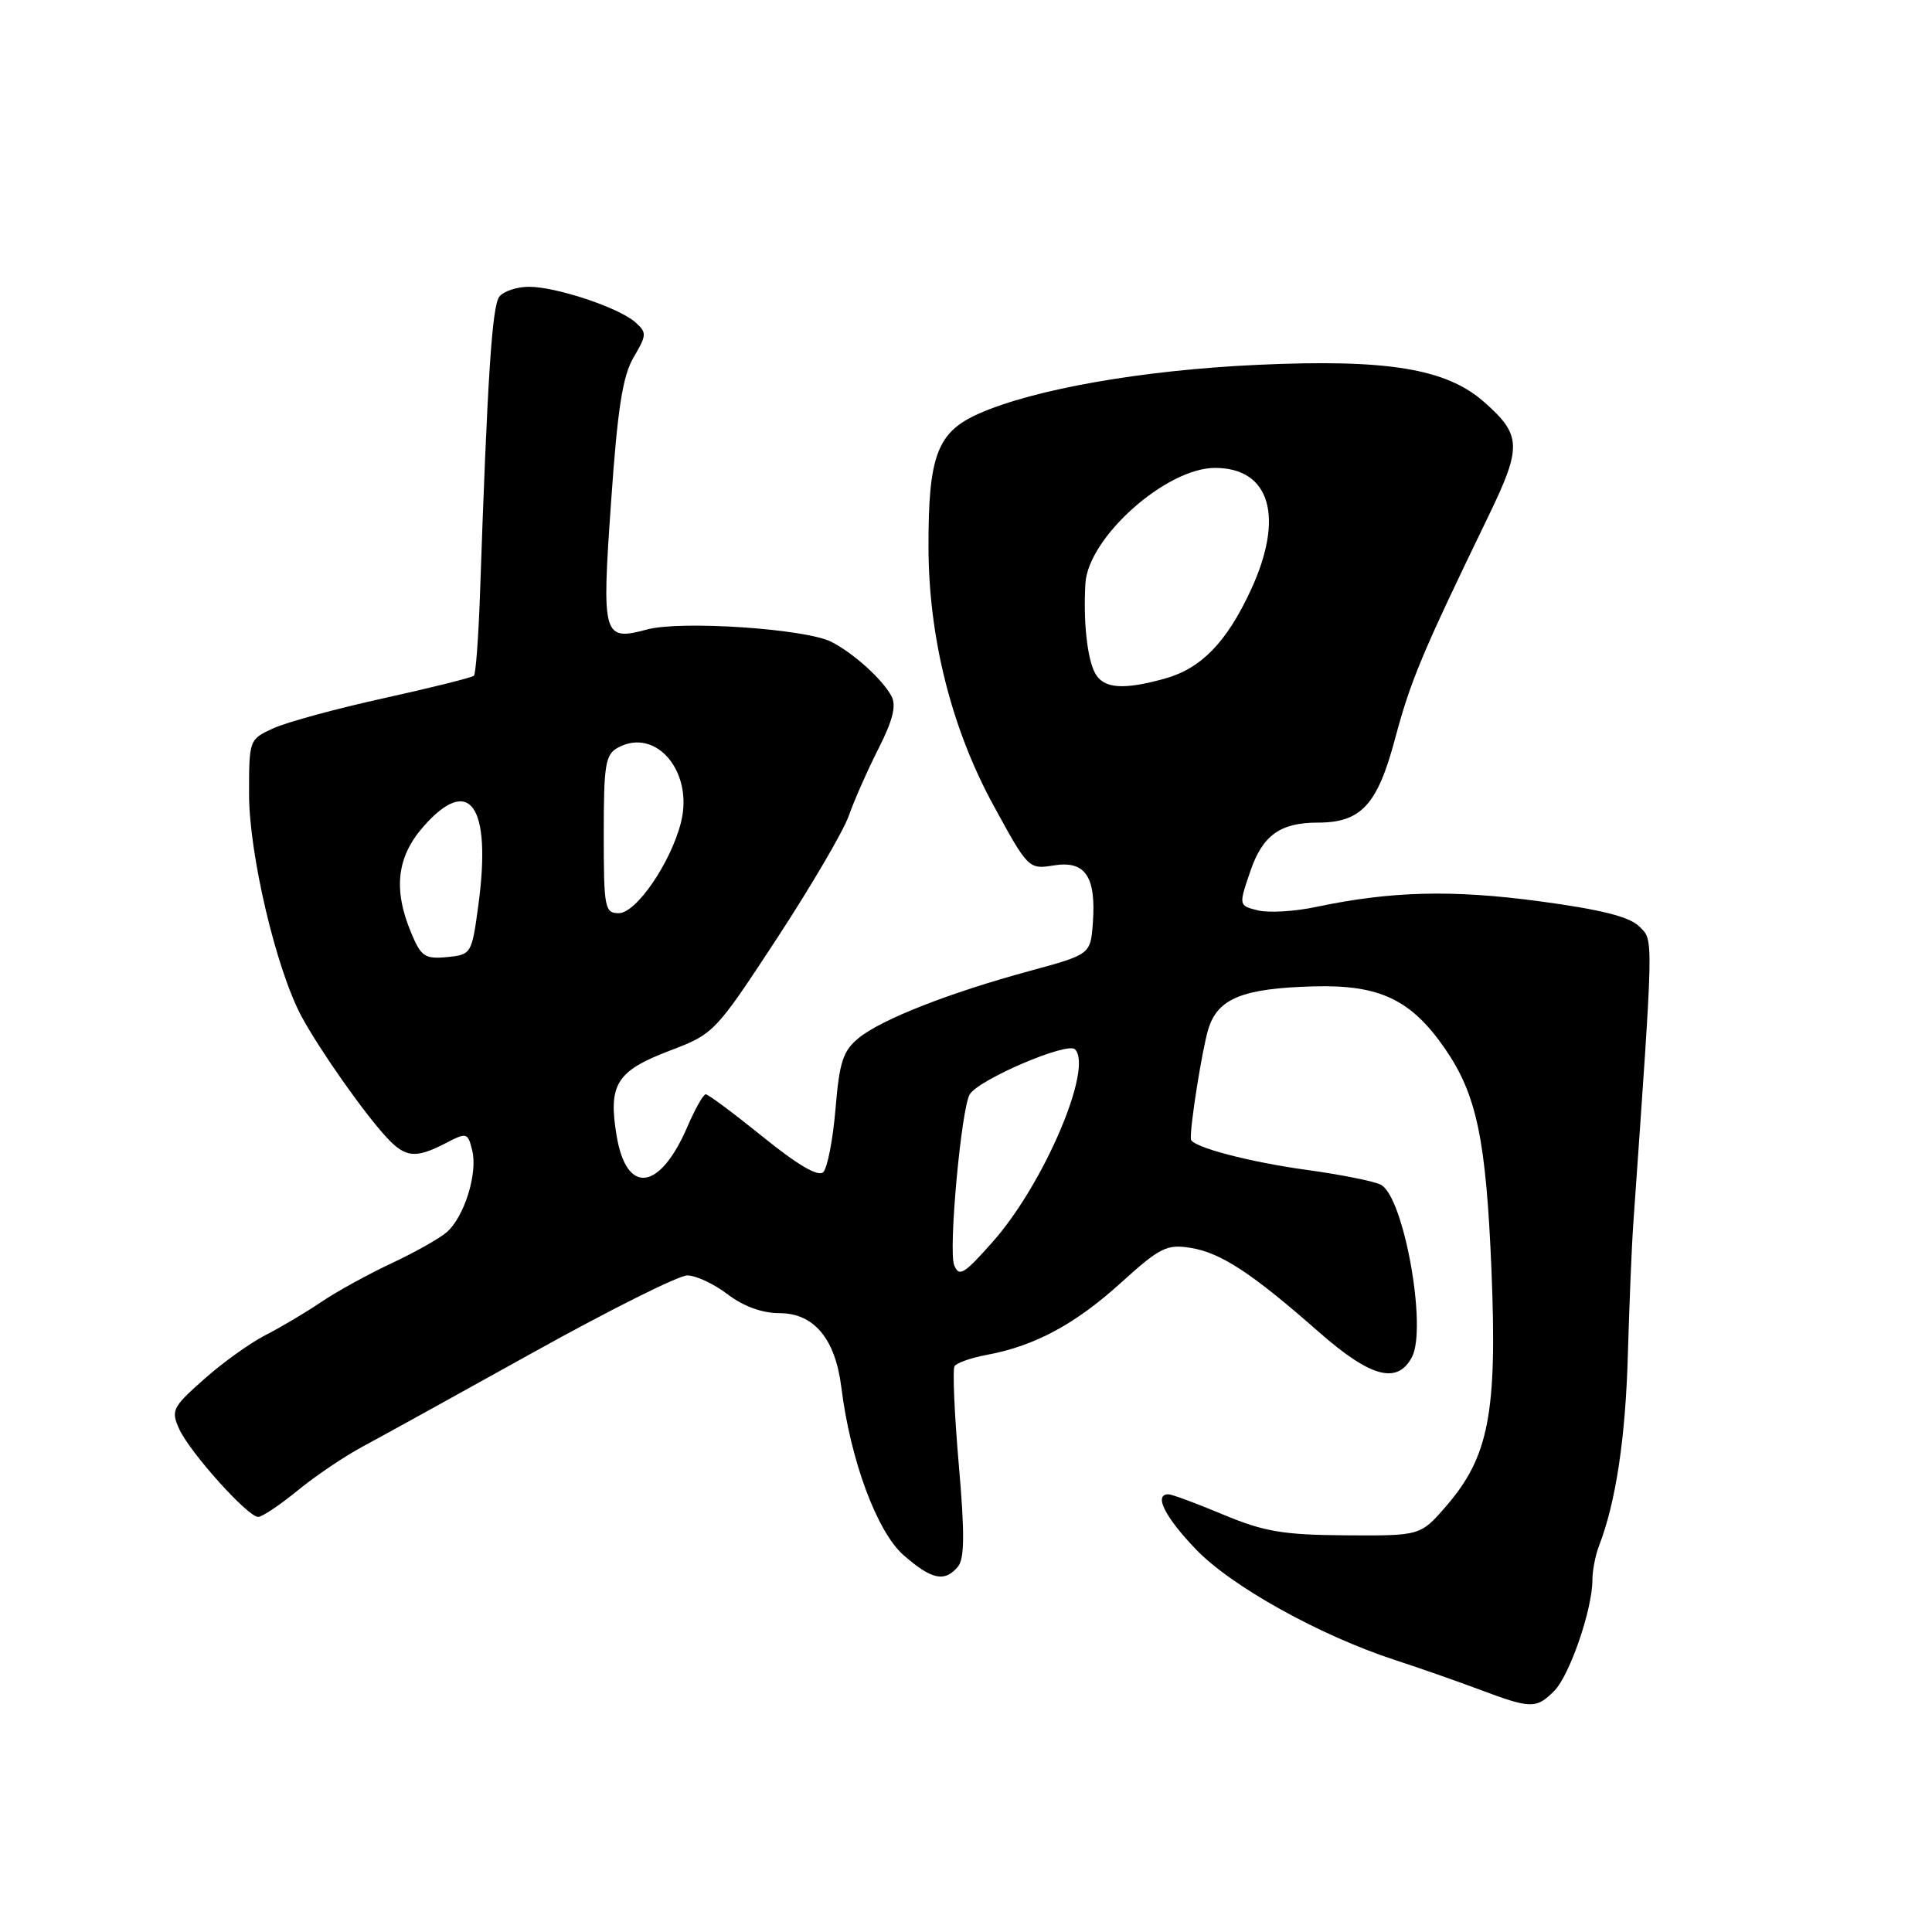 <?xml version="1.0" encoding="UTF-8" standalone="no"?>
<!DOCTYPE svg PUBLIC "-//W3C//DTD SVG 1.1//EN" "http://www.w3.org/Graphics/SVG/1.1/DTD/svg11.dtd" >
<svg xmlns="http://www.w3.org/2000/svg" xmlns:xlink="http://www.w3.org/1999/xlink" version="1.1" viewBox="0 0 256 256">
 <g >
 <path fill="currentColor"
d=" M 205.94 224.06 C 207.98 222.02 211.00 213.25 211.00 209.37 C 211.00 208.12 211.40 206.06 211.89 204.80 C 214.11 199.04 215.39 190.56 215.70 179.50 C 215.89 172.90 216.21 165.03 216.43 162.00 C 219.15 123.24 219.13 124.68 217.21 122.76 C 215.91 121.47 212.15 120.52 203.95 119.42 C 192.40 117.87 184.29 118.08 174.36 120.18 C 171.53 120.78 168.07 120.98 166.67 120.63 C 164.12 119.99 164.12 119.99 165.68 115.43 C 167.30 110.68 169.64 109.00 174.61 109.00 C 180.34 109.00 182.50 106.67 184.83 97.97 C 186.92 90.15 188.39 86.63 197.25 68.34 C 201.69 59.17 201.62 57.63 196.61 53.23 C 191.61 48.84 183.78 47.56 166.68 48.34 C 151.47 49.03 137.06 51.55 129.70 54.81 C 124.19 57.25 123.00 60.38 123.03 72.50 C 123.05 84.46 126.07 96.49 131.60 106.64 C 136.24 115.15 136.31 115.21 139.64 114.67 C 143.80 114.00 145.25 116.14 144.81 122.27 C 144.50 126.46 144.50 126.46 136.50 128.64 C 125.84 131.53 116.86 135.05 113.82 137.51 C 111.71 139.22 111.23 140.67 110.71 146.92 C 110.37 150.98 109.64 154.76 109.09 155.31 C 108.43 155.97 105.75 154.41 101.10 150.65 C 97.25 147.54 93.84 145.00 93.52 145.00 C 93.19 145.00 92.11 146.92 91.10 149.26 C 87.44 157.80 83.03 158.39 81.71 150.52 C 80.57 143.70 81.67 141.91 88.72 139.23 C 94.61 136.99 94.77 136.82 102.92 124.39 C 107.45 117.47 111.75 110.14 112.47 108.09 C 113.19 106.04 114.97 102.02 116.42 99.16 C 118.32 95.41 118.79 93.48 118.12 92.23 C 116.91 90.00 113.13 86.58 110.19 85.06 C 106.83 83.32 90.29 82.20 85.78 83.40 C 79.87 84.98 79.71 84.43 80.98 66.39 C 81.83 54.12 82.51 49.80 83.96 47.34 C 85.71 44.38 85.72 44.06 84.17 42.69 C 81.99 40.76 73.70 38.00 70.09 38.00 C 68.52 38.00 66.76 38.58 66.18 39.29 C 65.20 40.46 64.59 49.93 63.60 78.79 C 63.40 84.46 63.04 89.29 62.80 89.53 C 62.55 89.78 57.21 91.11 50.93 92.50 C 44.64 93.88 38.04 95.68 36.25 96.49 C 33.02 97.96 33.00 98.00 33.00 105.23 C 33.01 113.25 36.62 128.54 39.99 134.75 C 42.40 139.19 48.30 147.58 51.26 150.75 C 53.72 153.40 55.08 153.53 59.03 151.49 C 61.85 150.02 61.98 150.06 62.57 152.43 C 63.33 155.44 61.53 161.22 59.21 163.26 C 58.27 164.09 54.96 165.95 51.86 167.40 C 48.75 168.86 44.57 171.16 42.55 172.53 C 40.53 173.90 37.22 175.87 35.19 176.90 C 33.16 177.94 29.48 180.57 27.03 182.76 C 22.84 186.47 22.63 186.89 23.75 189.36 C 25.17 192.47 32.83 201.00 34.21 201.00 C 34.73 201.00 37.09 199.42 39.44 197.50 C 41.79 195.57 45.69 192.94 48.11 191.65 C 50.52 190.36 60.71 184.73 70.75 179.15 C 80.79 173.57 89.93 169.00 91.07 169.00 C 92.20 169.00 94.61 170.12 96.41 171.50 C 98.50 173.09 100.99 174.00 103.27 174.00 C 107.85 174.00 110.68 177.38 111.48 183.82 C 112.68 193.48 116.20 202.97 119.73 206.07 C 123.44 209.32 125.18 209.69 126.93 207.59 C 127.81 206.53 127.84 203.18 127.04 194.01 C 126.46 187.31 126.21 181.47 126.48 181.03 C 126.75 180.59 128.67 179.92 130.74 179.53 C 137.06 178.37 142.45 175.48 148.49 170.01 C 153.71 165.28 154.60 164.84 157.77 165.35 C 161.78 166.00 165.85 168.67 174.76 176.50 C 181.61 182.52 185.14 183.47 187.08 179.84 C 189.14 176.00 186.02 158.61 182.98 156.99 C 182.12 156.53 177.73 155.65 173.23 155.03 C 165.49 153.97 157.92 151.97 157.80 150.96 C 157.63 149.51 159.29 139.02 160.11 136.35 C 161.37 132.29 164.64 130.96 174.07 130.70 C 182.78 130.46 186.95 132.43 191.43 138.90 C 195.67 145.02 196.91 150.92 197.63 168.35 C 198.40 187.19 197.28 193.03 191.64 199.55 C 188.22 203.50 188.22 203.50 178.36 203.44 C 170.01 203.38 167.51 202.96 162.08 200.69 C 158.55 199.21 155.28 198.00 154.83 198.00 C 152.84 198.00 154.33 200.98 158.45 205.28 C 163.15 210.19 174.86 216.70 184.84 219.96 C 187.95 220.97 192.97 222.73 196.00 223.86 C 202.86 226.44 203.55 226.45 205.94 224.06 Z  M 126.43 167.63 C 125.65 165.66 127.38 146.82 128.50 145.00 C 129.73 143.02 141.42 138.02 142.44 139.04 C 144.89 141.49 138.32 156.89 131.58 164.50 C 127.74 168.85 127.07 169.26 126.43 167.63 Z  M 54.48 123.60 C 52.08 117.85 52.57 113.56 56.10 109.53 C 62.24 102.55 65.16 106.72 63.39 119.90 C 62.51 126.41 62.46 126.50 59.23 126.82 C 56.31 127.10 55.79 126.75 54.48 123.60 Z  M 80.00 110.54 C 80.00 101.21 80.21 99.96 81.93 99.04 C 86.96 96.35 91.93 102.31 90.23 108.98 C 88.87 114.34 84.30 121.00 81.99 121.00 C 80.13 121.00 80.00 120.31 80.00 110.54 Z  M 145.10 89.19 C 144.06 87.24 143.53 82.39 143.82 77.33 C 144.17 71.23 154.51 62.00 161.00 62.00 C 168.31 62.00 170.22 68.52 165.74 78.19 C 162.54 85.10 159.16 88.58 154.37 89.91 C 148.81 91.46 146.21 91.25 145.10 89.19 Z "/>
</g>
</svg>